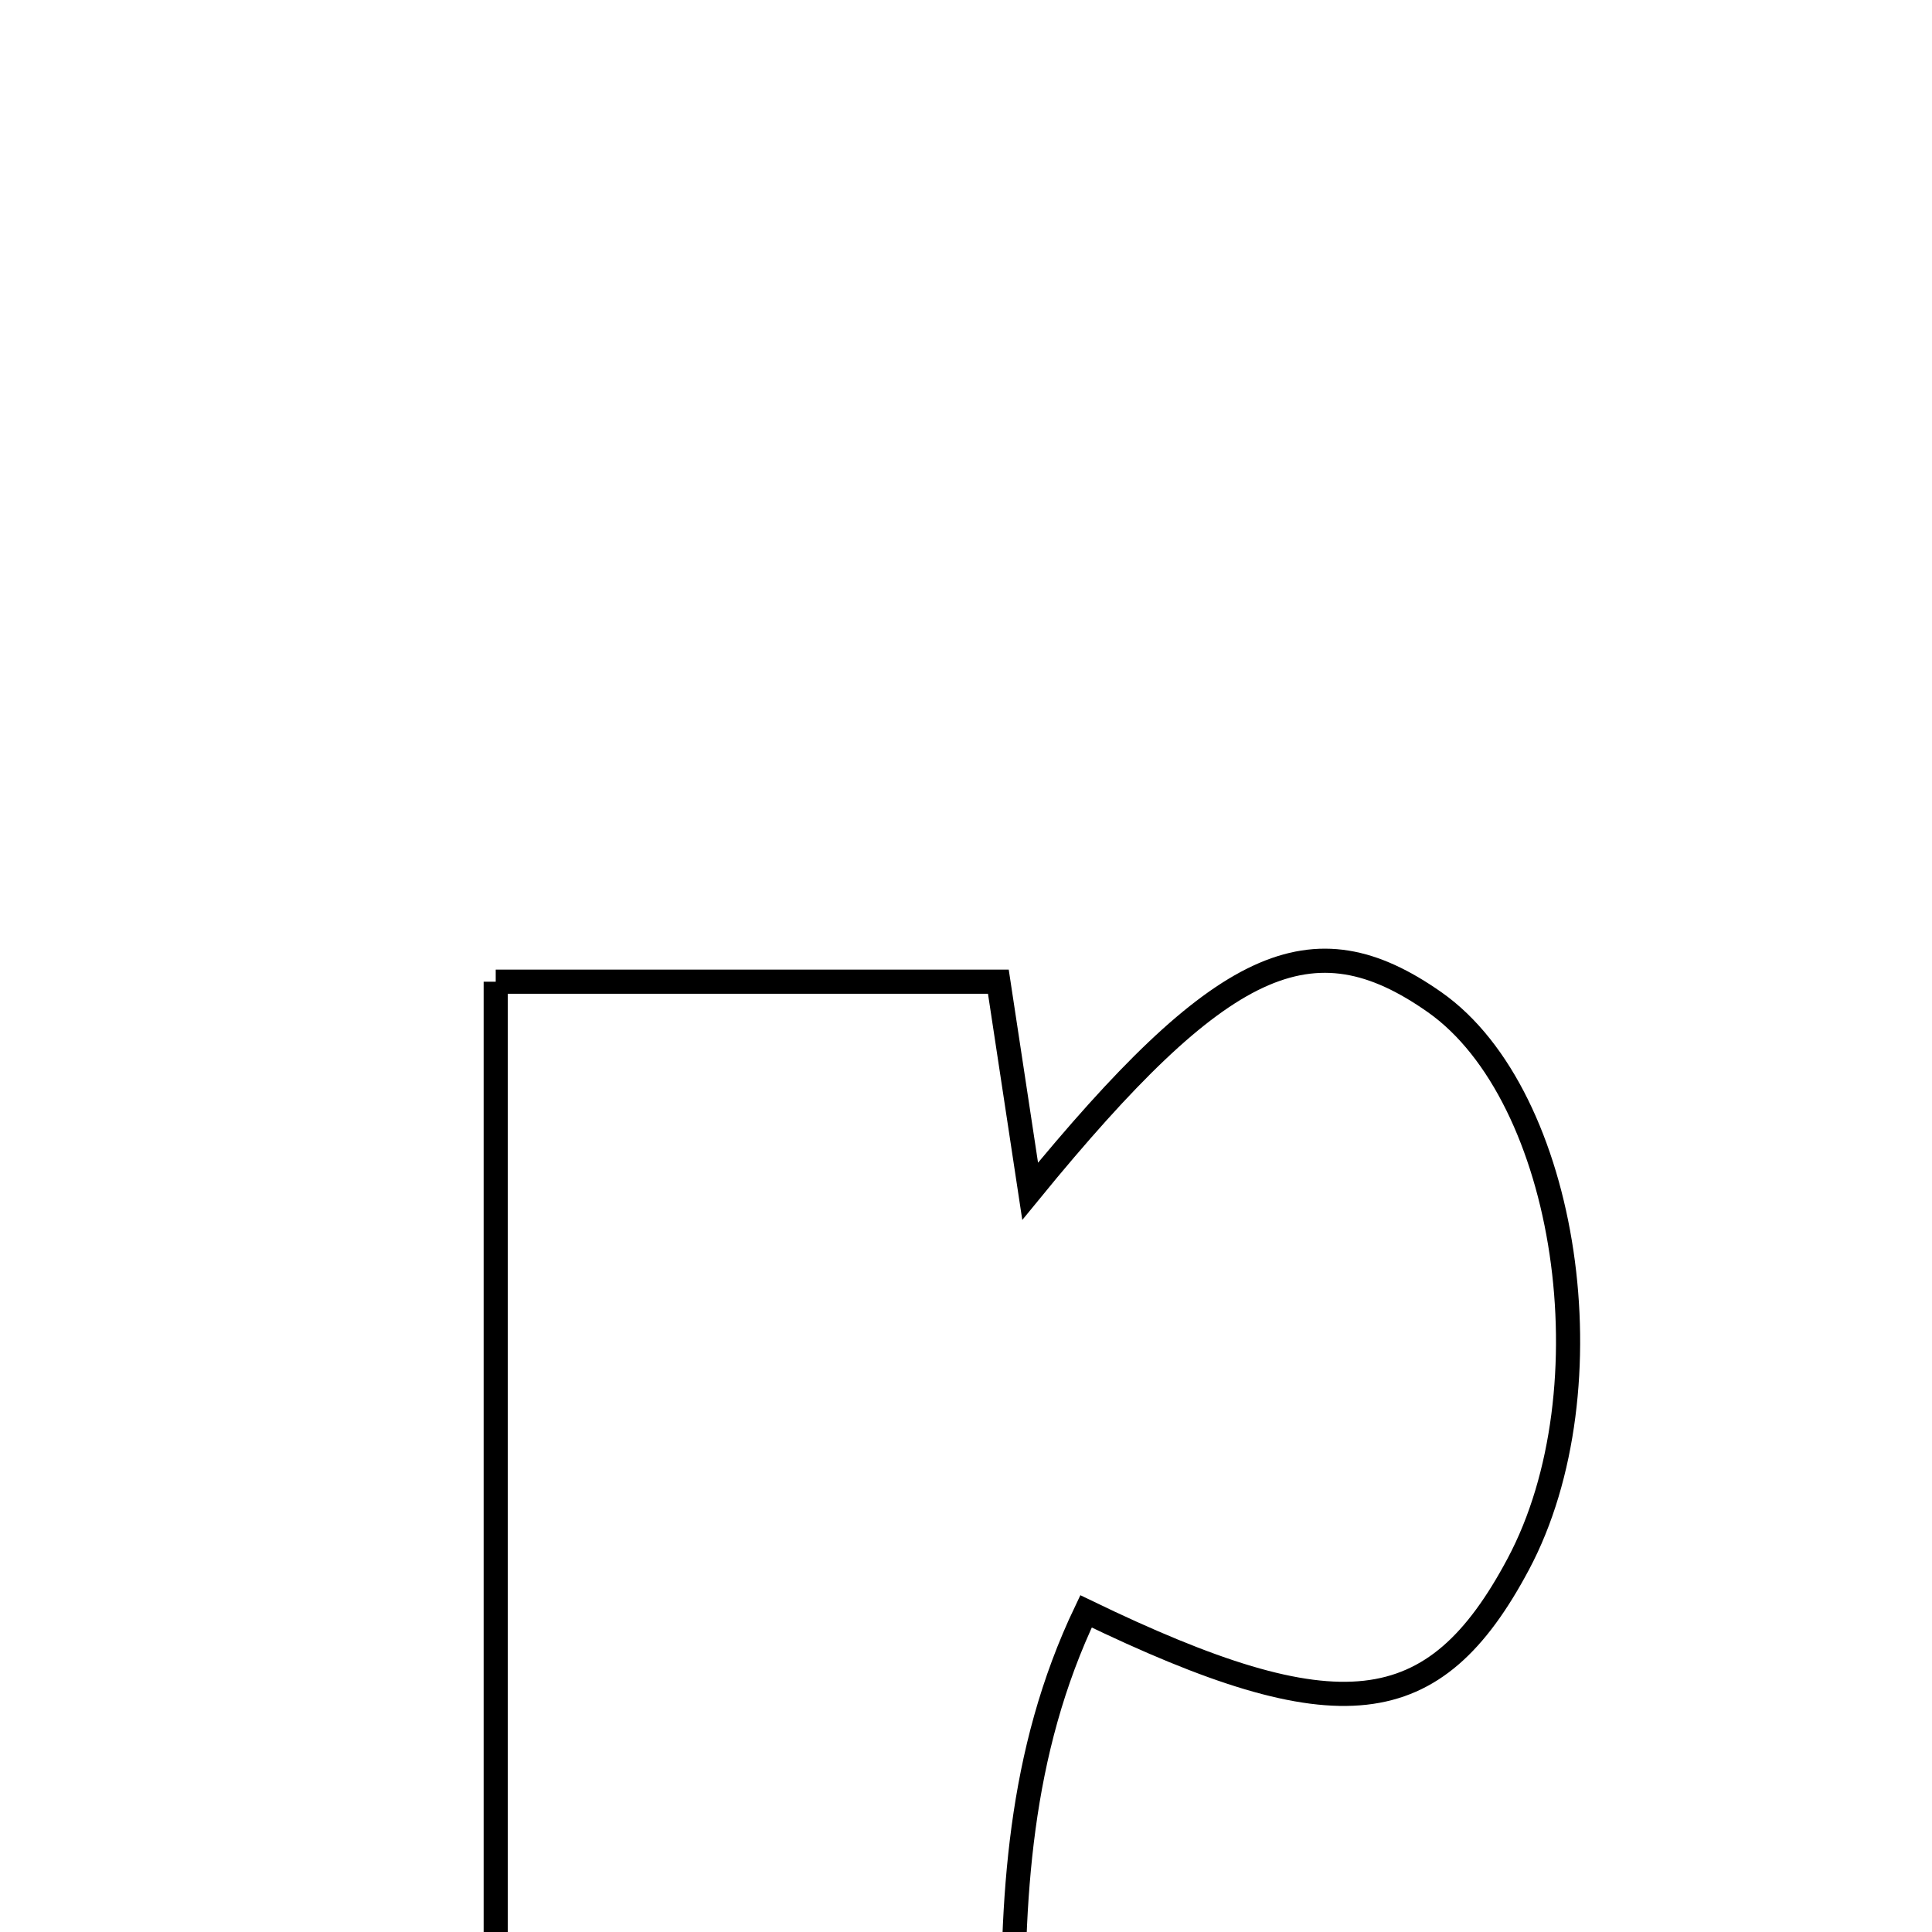 <svg xmlns="http://www.w3.org/2000/svg" viewBox="0.0 0.0 24.0 24.0" height="200px" width="200px"><path fill="none" stroke="black" stroke-width=".3" stroke-opacity="1.0"  filling="0" d="M6.158 12.195 C8.366 12.195 10.31 12.195 12.402 12.195 C12.541 13.106 12.662 13.906 12.797 14.798 C15.174 11.89 16.299 11.38 17.822 12.45 C19.479 13.614 20.021 17.253 18.86 19.431 C17.817 21.389 16.628 21.535 13.491 20.017 C11.81 23.536 13.139 27.347 12.386 31.135 C10.388 31.135 8.375 31.135 6.158 31.135 C6.158 24.9 6.158 18.716 6.158 12.195"></path></svg>